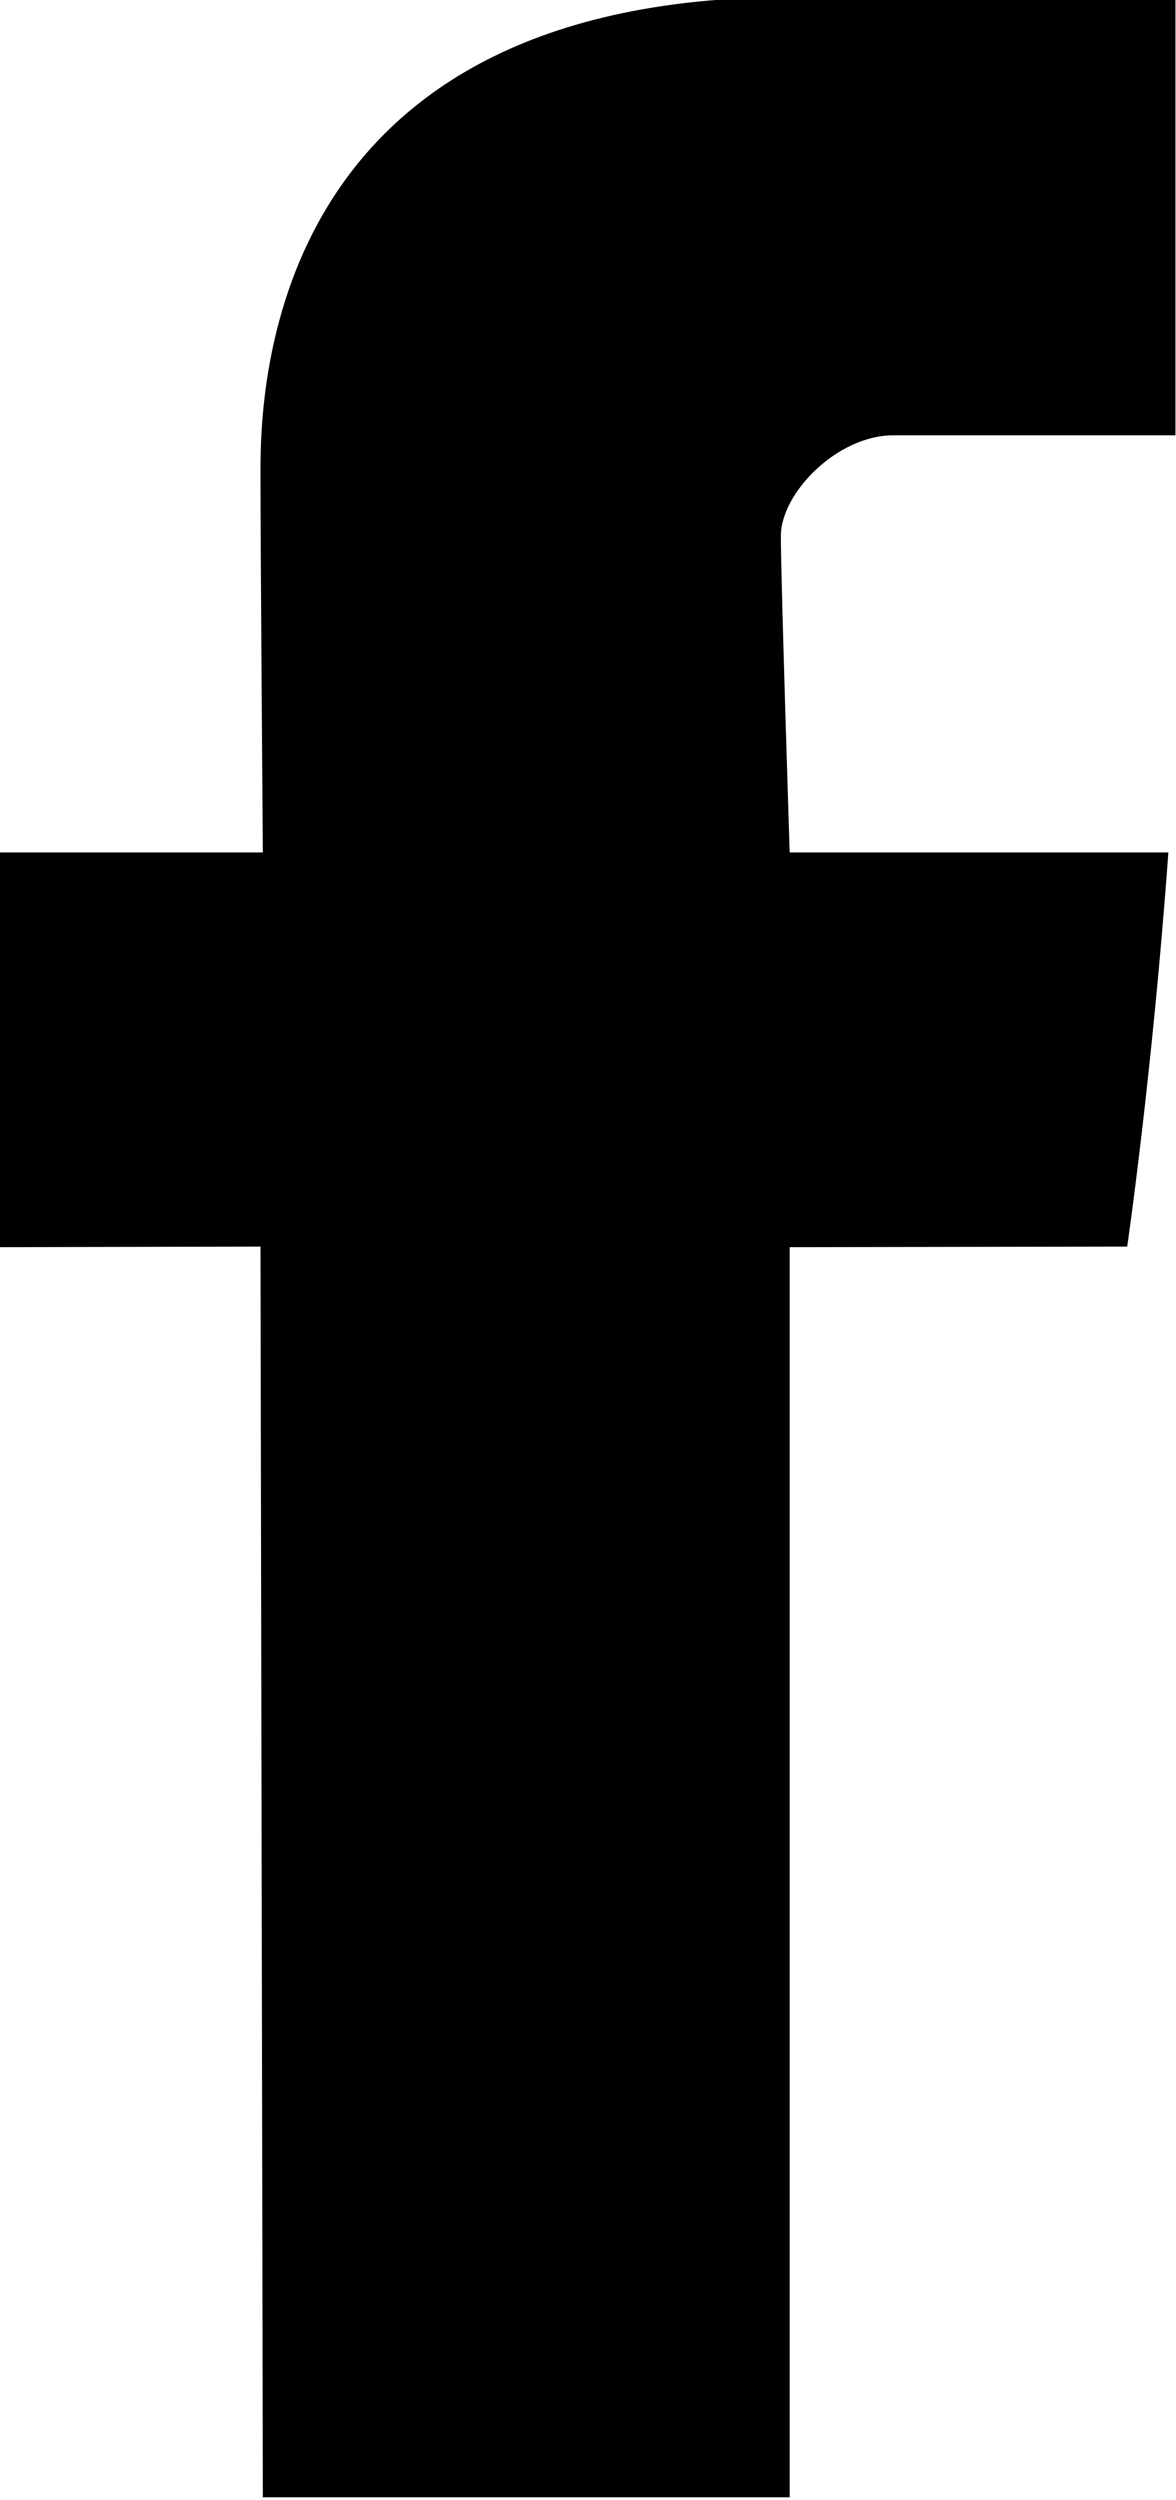 <svg version="1.1" xmlns="http://www.w3.org/2000/svg" viewBox="0 0 200 425">
	<path d="M44.3,81.8c0,10.7,0.4,63.1,0.4,63.1H-0.1V212l44.4-0.1l0.4,212.6h89.6V212l57.4-0.1c0,0,4.3-29.5,7-67
	c-7.7,0-64.4,0-64.4,0s-1.5-46.5-1.5-53.8c0-7.3,9.6-17.1,19.1-17.1c9.5,0,29.5,0,48,0c0-9.7,0-43.4,0-74.5c-24.7,0-52.9,0-65.3,0
	C42.2-0.5,44.3,71.1,44.3,81.8z"/>
</svg>
